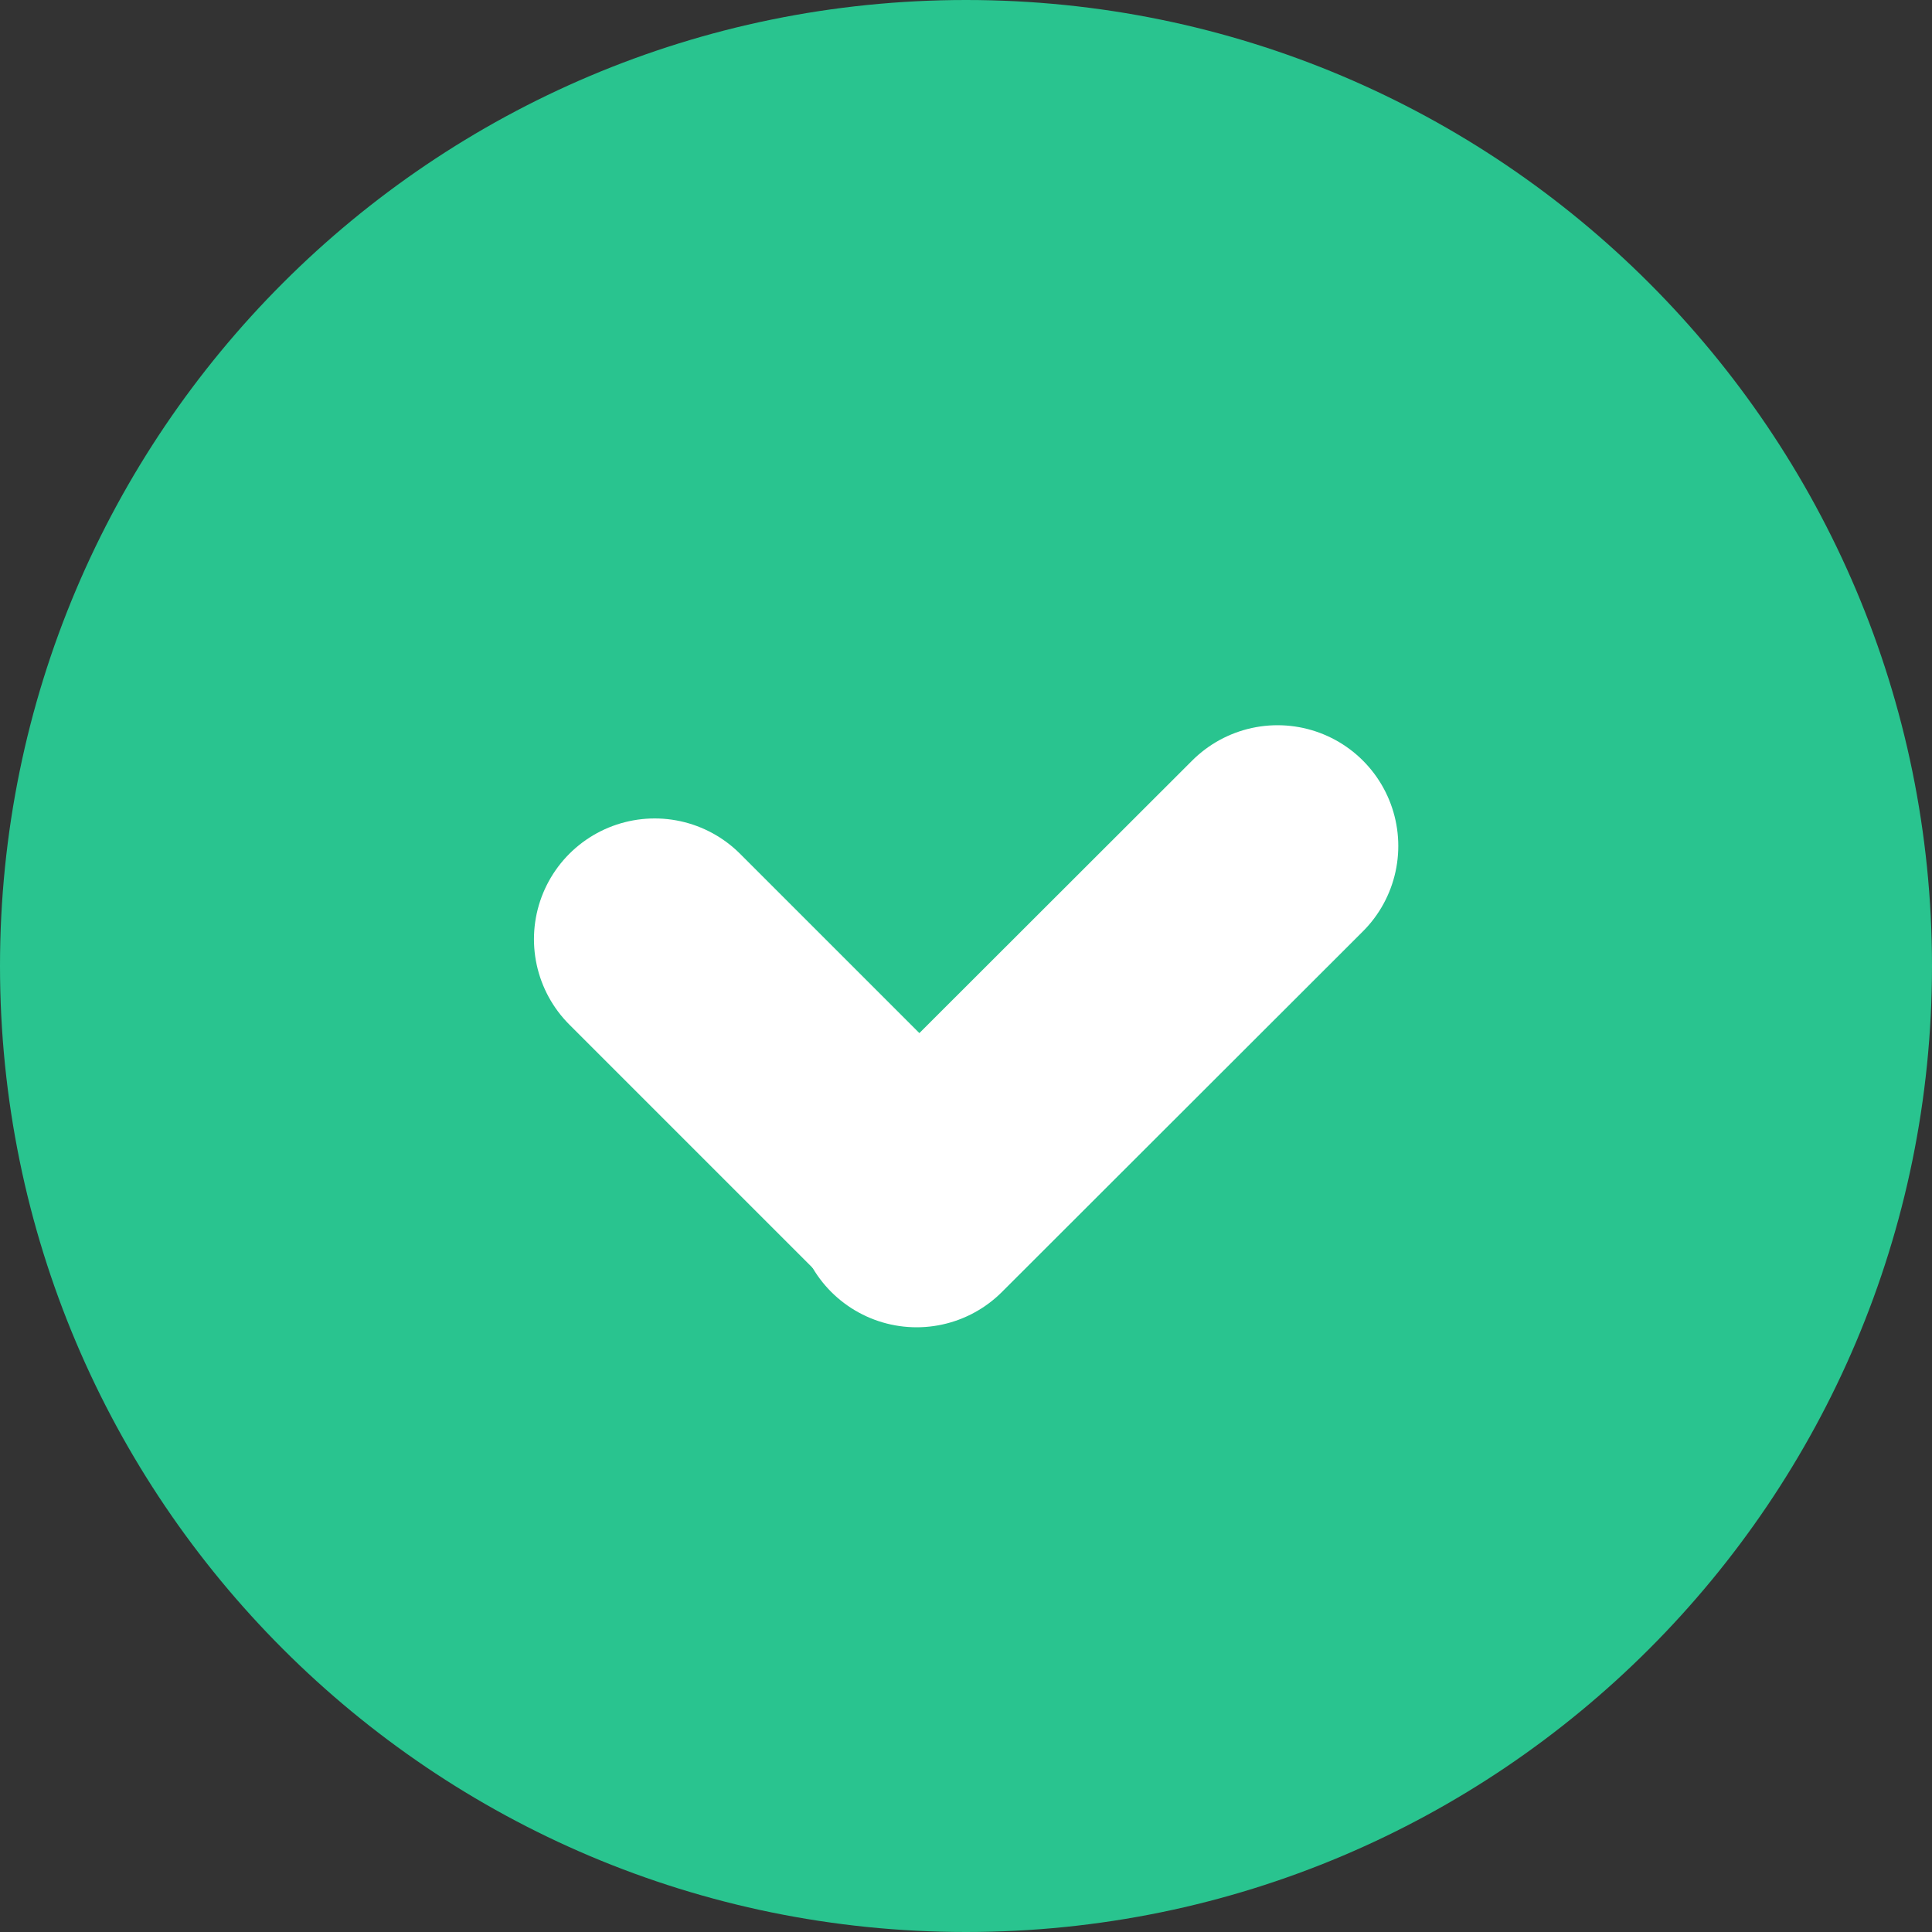 <svg xmlns="http://www.w3.org/2000/svg" width="16" height="16" viewBox="0 0 16 16" fill="none">
  <rect x="0" y="0" width="16" height="16" fill="#333333" stroke="none"/>
  <path d="M16 8C16 3.582 12.418 0 8 0C3.582 0 0 3.582 0 8C0 12.418 3.582 16 8 16C12.418 16 16 12.418 16 8Z" fill="#29C48F"/>
  <path d="M10.58 7.006L7.591 9.992" stroke="white" stroke-width="2" stroke-linecap="round"/>
  <path d="M5.422 7.778L7.591 9.947" stroke="white" stroke-width="2" stroke-linecap="round"/>
</svg>